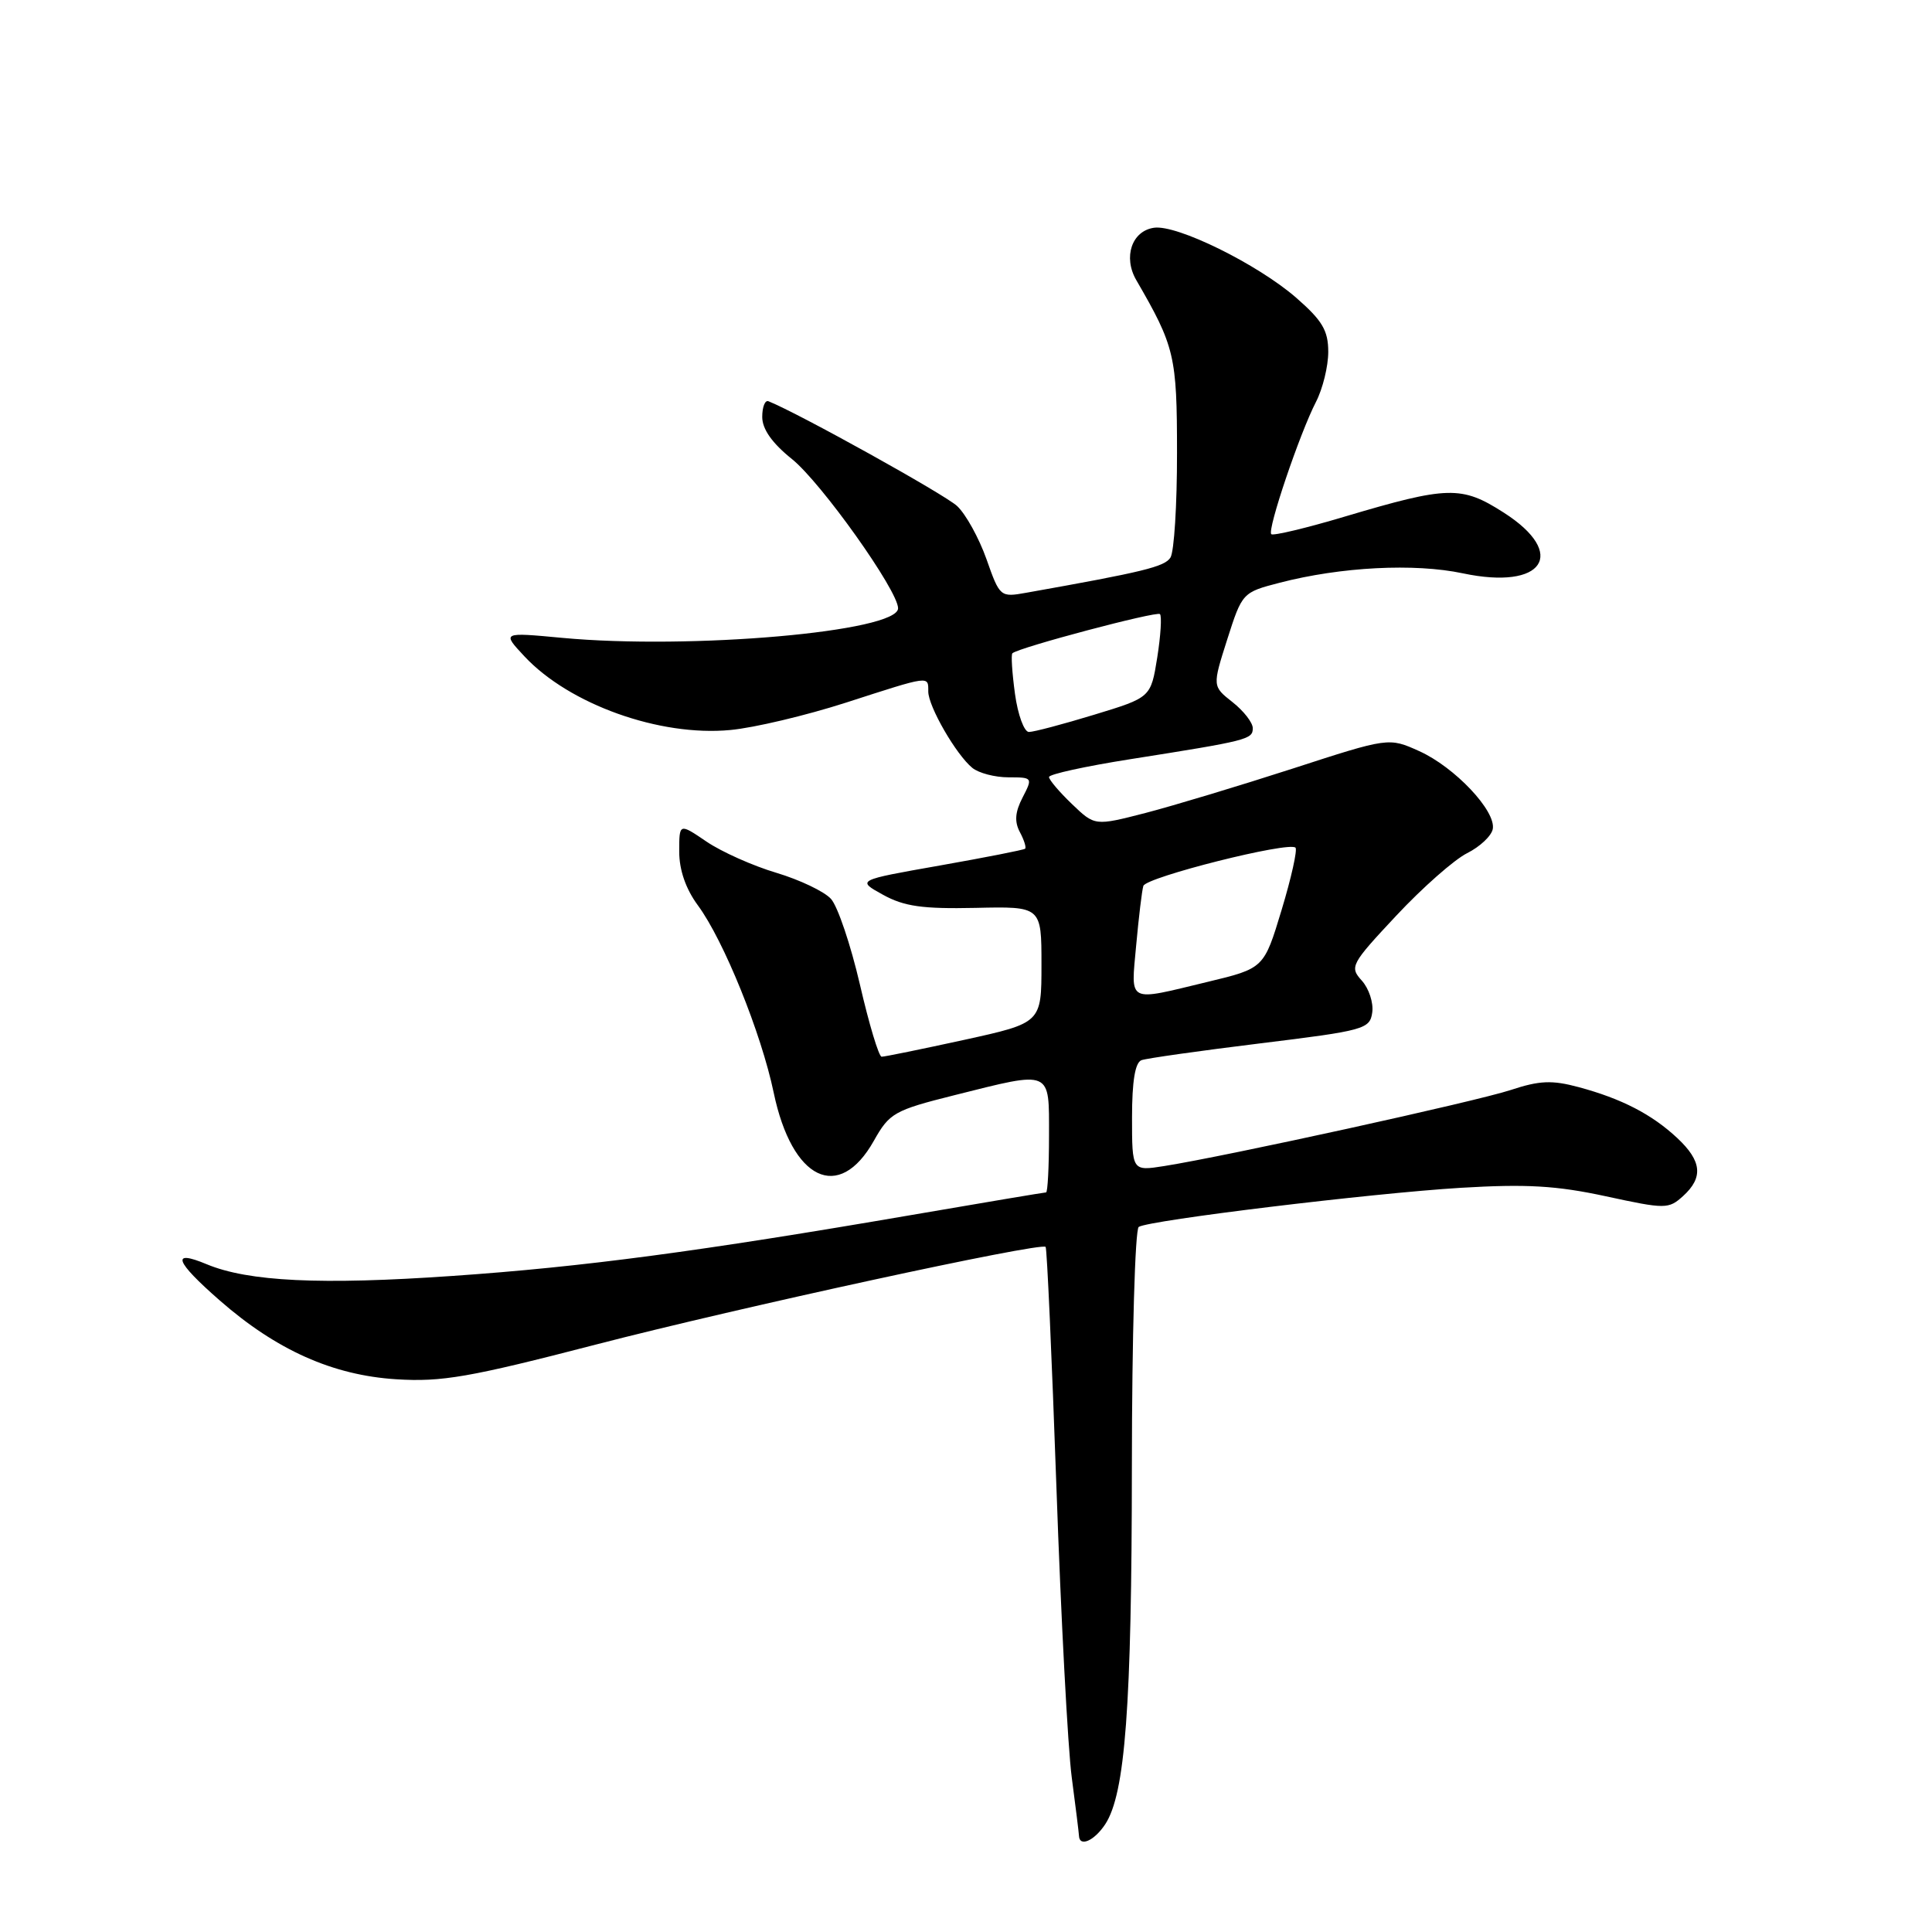 <?xml version="1.0" encoding="UTF-8" standalone="no"?>
<!DOCTYPE svg PUBLIC "-//W3C//DTD SVG 1.1//EN" "http://www.w3.org/Graphics/SVG/1.1/DTD/svg11.dtd" >
<svg xmlns="http://www.w3.org/2000/svg" xmlns:xlink="http://www.w3.org/1999/xlink" version="1.1" viewBox="0 0 256 256">
 <g >
 <path fill="currentColor"
d=" M 146.45 241.72 C 149.10 237.67 149.96 226.16 149.98 194.31 C 149.99 177.15 150.40 162.87 150.89 162.57 C 152.33 161.68 181.71 158.11 193.57 157.39 C 202.24 156.87 206.24 157.10 212.77 158.51 C 220.70 160.23 221.09 160.22 223.01 158.49 C 225.72 156.03 225.51 153.85 222.25 150.80 C 218.88 147.65 214.87 145.58 209.18 144.05 C 205.65 143.10 204.00 143.17 200.18 144.43 C 195.57 145.95 162.54 153.20 154.25 154.51 C 150.00 155.18 150.00 155.18 150.00 148.06 C 150.00 143.27 150.41 140.79 151.25 140.48 C 151.94 140.23 159.03 139.23 167.00 138.25 C 180.80 136.56 181.52 136.36 181.83 134.15 C 182.01 132.88 181.39 130.98 180.45 129.94 C 178.80 128.12 178.99 127.76 185.02 121.32 C 188.48 117.62 192.70 113.90 194.40 113.05 C 196.10 112.20 197.63 110.76 197.80 109.85 C 198.25 107.46 192.76 101.65 188.06 99.53 C 184.02 97.71 184.02 97.71 171.26 101.85 C 164.24 104.12 155.48 106.76 151.79 107.72 C 145.07 109.45 145.07 109.45 142.04 106.54 C 140.37 104.94 139.00 103.33 139.00 102.96 C 139.00 102.59 143.84 101.53 149.75 100.60 C 165.33 98.14 166.00 97.98 166.00 96.49 C 166.00 95.75 164.79 94.20 163.32 93.04 C 160.64 90.93 160.64 90.93 162.62 84.71 C 164.59 78.55 164.64 78.49 169.55 77.22 C 177.68 75.11 187.43 74.61 193.84 75.97 C 204.52 78.23 207.79 73.38 199.25 67.92 C 193.66 64.34 191.89 64.38 178.19 68.45 C 173.08 69.98 168.69 71.02 168.45 70.78 C 167.89 70.22 172.22 57.42 174.38 53.24 C 175.27 51.51 176.00 48.54 176.00 46.63 C 176.00 43.79 175.22 42.48 171.75 39.45 C 166.63 35.00 155.92 29.72 152.90 30.18 C 149.97 30.61 148.80 34.07 150.56 37.11 C 155.66 45.91 155.96 47.15 155.96 60.00 C 155.97 66.88 155.58 73.12 155.09 73.88 C 154.33 75.10 151.47 75.79 136.00 78.54 C 132.54 79.16 132.48 79.11 130.71 74.08 C 129.72 71.29 127.97 68.12 126.82 67.05 C 125.18 65.52 105.85 54.78 101.83 53.17 C 101.37 52.98 101.00 53.92 101.00 55.25 C 101.00 56.86 102.31 58.72 104.94 60.83 C 108.82 63.95 119.00 78.26 119.00 80.60 C 119.00 83.70 91.55 86.11 74.50 84.52 C 66.50 83.77 66.50 83.77 69.50 86.98 C 75.44 93.33 87.41 97.62 96.77 96.73 C 99.92 96.44 106.82 94.80 112.10 93.10 C 123.31 89.48 123.00 89.52 123.00 91.63 C 123.00 93.60 126.70 100.01 128.84 101.75 C 129.69 102.44 131.84 103.00 133.63 103.00 C 136.83 103.00 136.86 103.04 135.50 105.67 C 134.50 107.60 134.40 108.87 135.14 110.26 C 135.70 111.31 136.01 112.30 135.83 112.46 C 135.65 112.62 130.55 113.62 124.50 114.69 C 113.50 116.63 113.50 116.63 117.00 118.56 C 119.81 120.11 122.23 120.45 129.25 120.30 C 138.00 120.10 138.00 120.10 138.00 127.82 C 138.00 135.54 138.00 135.54 127.75 137.79 C 122.11 139.02 117.19 140.03 116.82 140.02 C 116.45 140.01 115.15 135.70 113.94 130.44 C 112.72 125.19 111.00 120.09 110.11 119.11 C 109.23 118.13 105.97 116.58 102.87 115.65 C 99.77 114.73 95.61 112.87 93.62 111.52 C 90.00 109.06 90.00 109.06 90.00 112.84 C 90.00 115.28 90.87 117.79 92.47 119.96 C 95.89 124.59 100.88 136.92 102.52 144.79 C 104.95 156.39 111.17 159.38 115.79 151.16 C 117.86 147.48 118.48 147.12 126.46 145.12 C 139.47 141.86 139.00 141.66 139.00 150.50 C 139.00 154.62 138.82 158.00 138.61 158.00 C 138.39 158.00 130.40 159.34 120.86 160.98 C 92.62 165.83 77.32 167.87 59.92 169.07 C 42.53 170.28 32.89 169.82 27.37 167.51 C 22.60 165.52 23.19 167.13 29.11 172.31 C 36.64 178.90 44.10 182.23 52.50 182.76 C 58.53 183.14 62.19 182.51 79.00 178.15 C 97.88 173.26 137.90 164.57 138.55 165.22 C 138.73 165.40 139.37 179.71 139.98 197.02 C 140.58 214.33 141.50 231.65 142.01 235.50 C 142.52 239.35 142.95 242.84 142.97 243.25 C 143.03 244.79 145.00 243.92 146.45 241.72 Z  M 150.55 125.25 C 150.89 121.54 151.31 118.00 151.50 117.39 C 151.85 116.23 170.79 111.46 171.66 112.32 C 171.93 112.60 171.11 116.31 169.82 120.57 C 167.48 128.31 167.48 128.31 159.99 130.11 C 149.24 132.70 149.85 133.02 150.55 125.25 Z  M 134.49 91.94 C 134.11 89.15 133.95 86.73 134.15 86.56 C 135.01 85.79 153.28 80.95 153.70 81.37 C 153.96 81.63 153.80 84.22 153.34 87.13 C 152.49 92.42 152.49 92.42 145.00 94.70 C 140.87 95.96 136.98 96.99 136.34 96.99 C 135.71 97.00 134.87 94.72 134.49 91.94 Z "/>
</g>
</svg>
